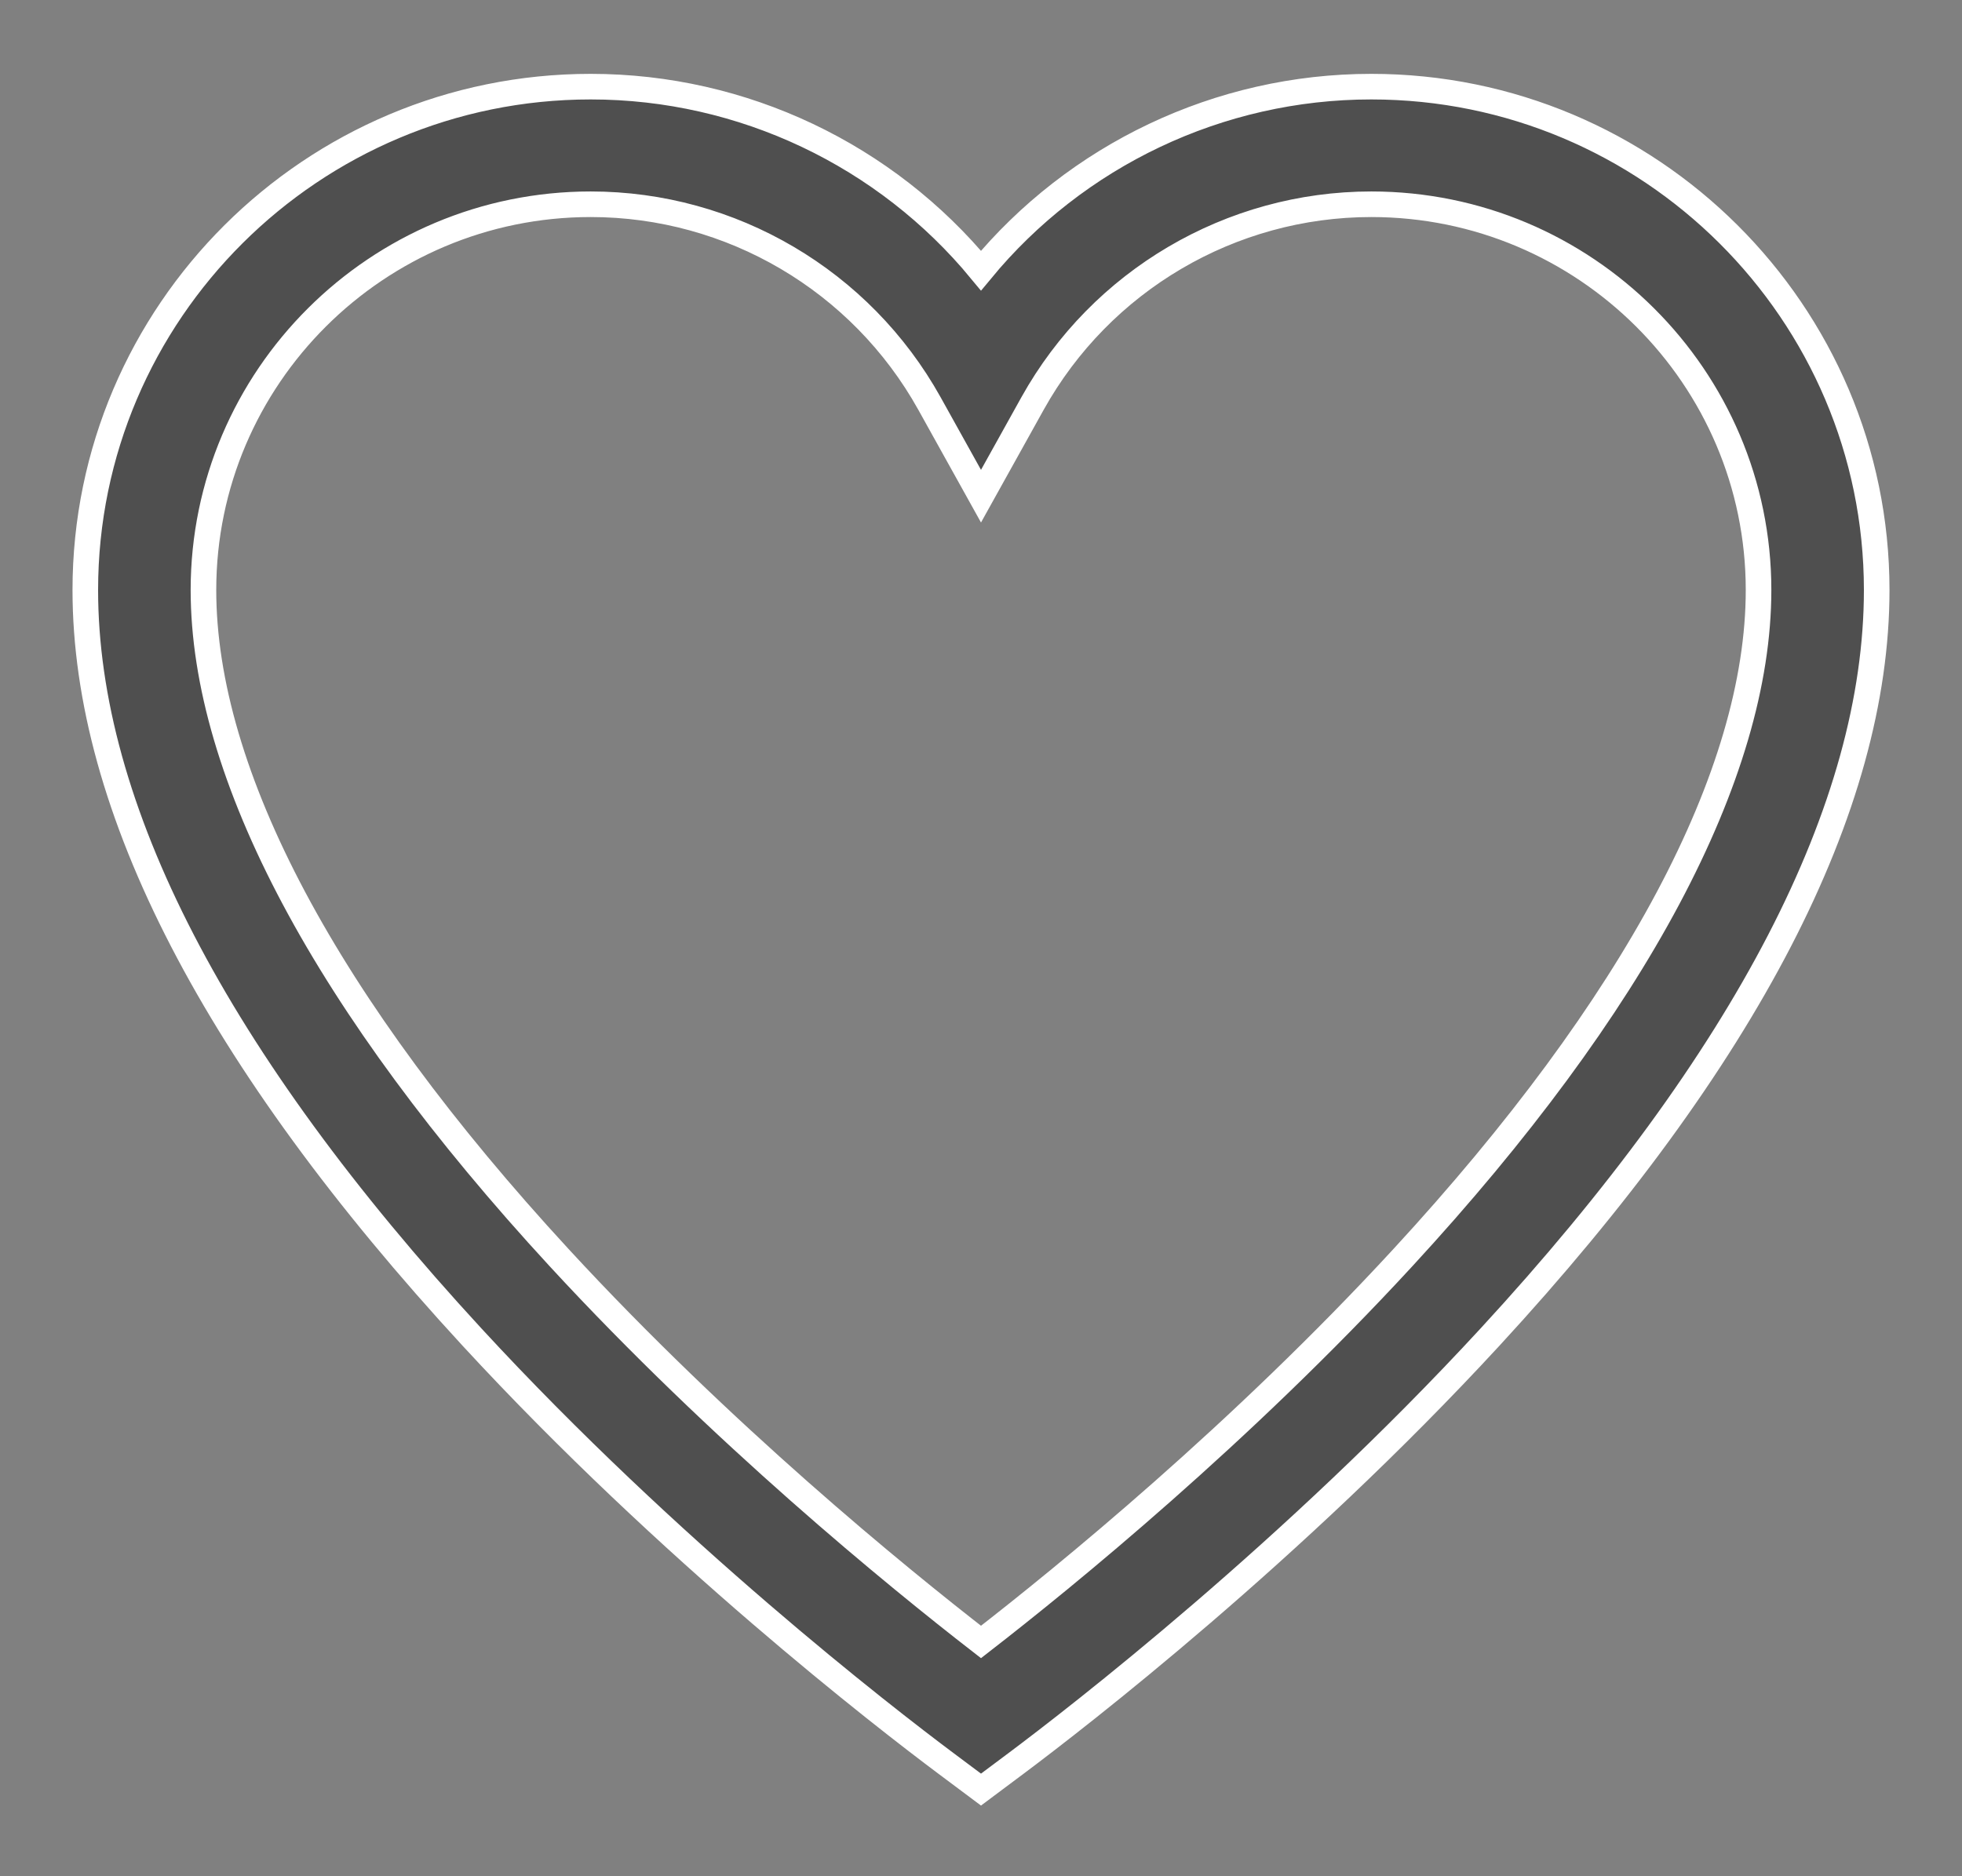 <?xml version="1.0" encoding="UTF-8"?>
<svg width="23px" height="22px" viewBox="0 0 23 22" version="1.1" xmlns="http://www.w3.org/2000/svg" xmlns:xlink="http://www.w3.org/1999/xlink">
    <rect x="0" y="0" width="23" height="22" fill="#808080" stroke="none"/>
    <!-- Generator: sketchtool 55.2 (78181) - https://sketchapp.com -->
    <title>83687304-7E9D-47C4-8E9A-61070E0275C3</title>
    <desc>Created with sketchtool.</desc>
    <g id="Styleguide" stroke="none" stroke-width="1" fill="none" fill-rule="evenodd">
        <g id="Iconography" transform="translate(-712, -874)" fill="#4F4F4F" fill-rule="nonzero" stroke="#FFFFFF" stroke-width="0.3">
            <g id="icons" transform="translate(257, 580)">
                <g id="Global/Icons/Top-Bar/Wish-List" transform="translate(456, 295)">
                    <g id="favorite">
                        <path d="M15.075,0.016 C13.288,0.016 11.614,0.822 10.5,2.173 C9.386,0.822 7.712,0.016 5.925,0.016 C2.658,0.016 0,2.663 0,5.918 C0,8.466 1.525,11.414 4.534,14.679 C6.849,17.191 9.367,19.137 10.084,19.673 L10.5,19.984 L10.916,19.673 C11.632,19.137 14.151,17.191 16.466,14.679 C19.475,11.414 21,8.466 21,5.918 C21,2.663 18.342,0.016 15.075,0.016 Z M15.446,13.746 C13.542,15.813 11.493,17.483 10.5,18.253 C9.507,17.483 7.458,15.812 5.554,13.746 C2.826,10.786 1.385,8.079 1.385,5.918 C1.385,3.424 3.421,1.395 5.925,1.395 C7.572,1.395 9.093,2.29 9.895,3.73 L10.5,4.818 L11.105,3.73 C11.907,2.29 13.428,1.395 15.075,1.395 C17.579,1.395 19.615,3.424 19.615,5.918 C19.615,8.079 18.174,10.786 15.446,13.746 Z" id="Shape"></path>
                    </g>
                </g>
            </g>
        </g>
    </g>
</svg>